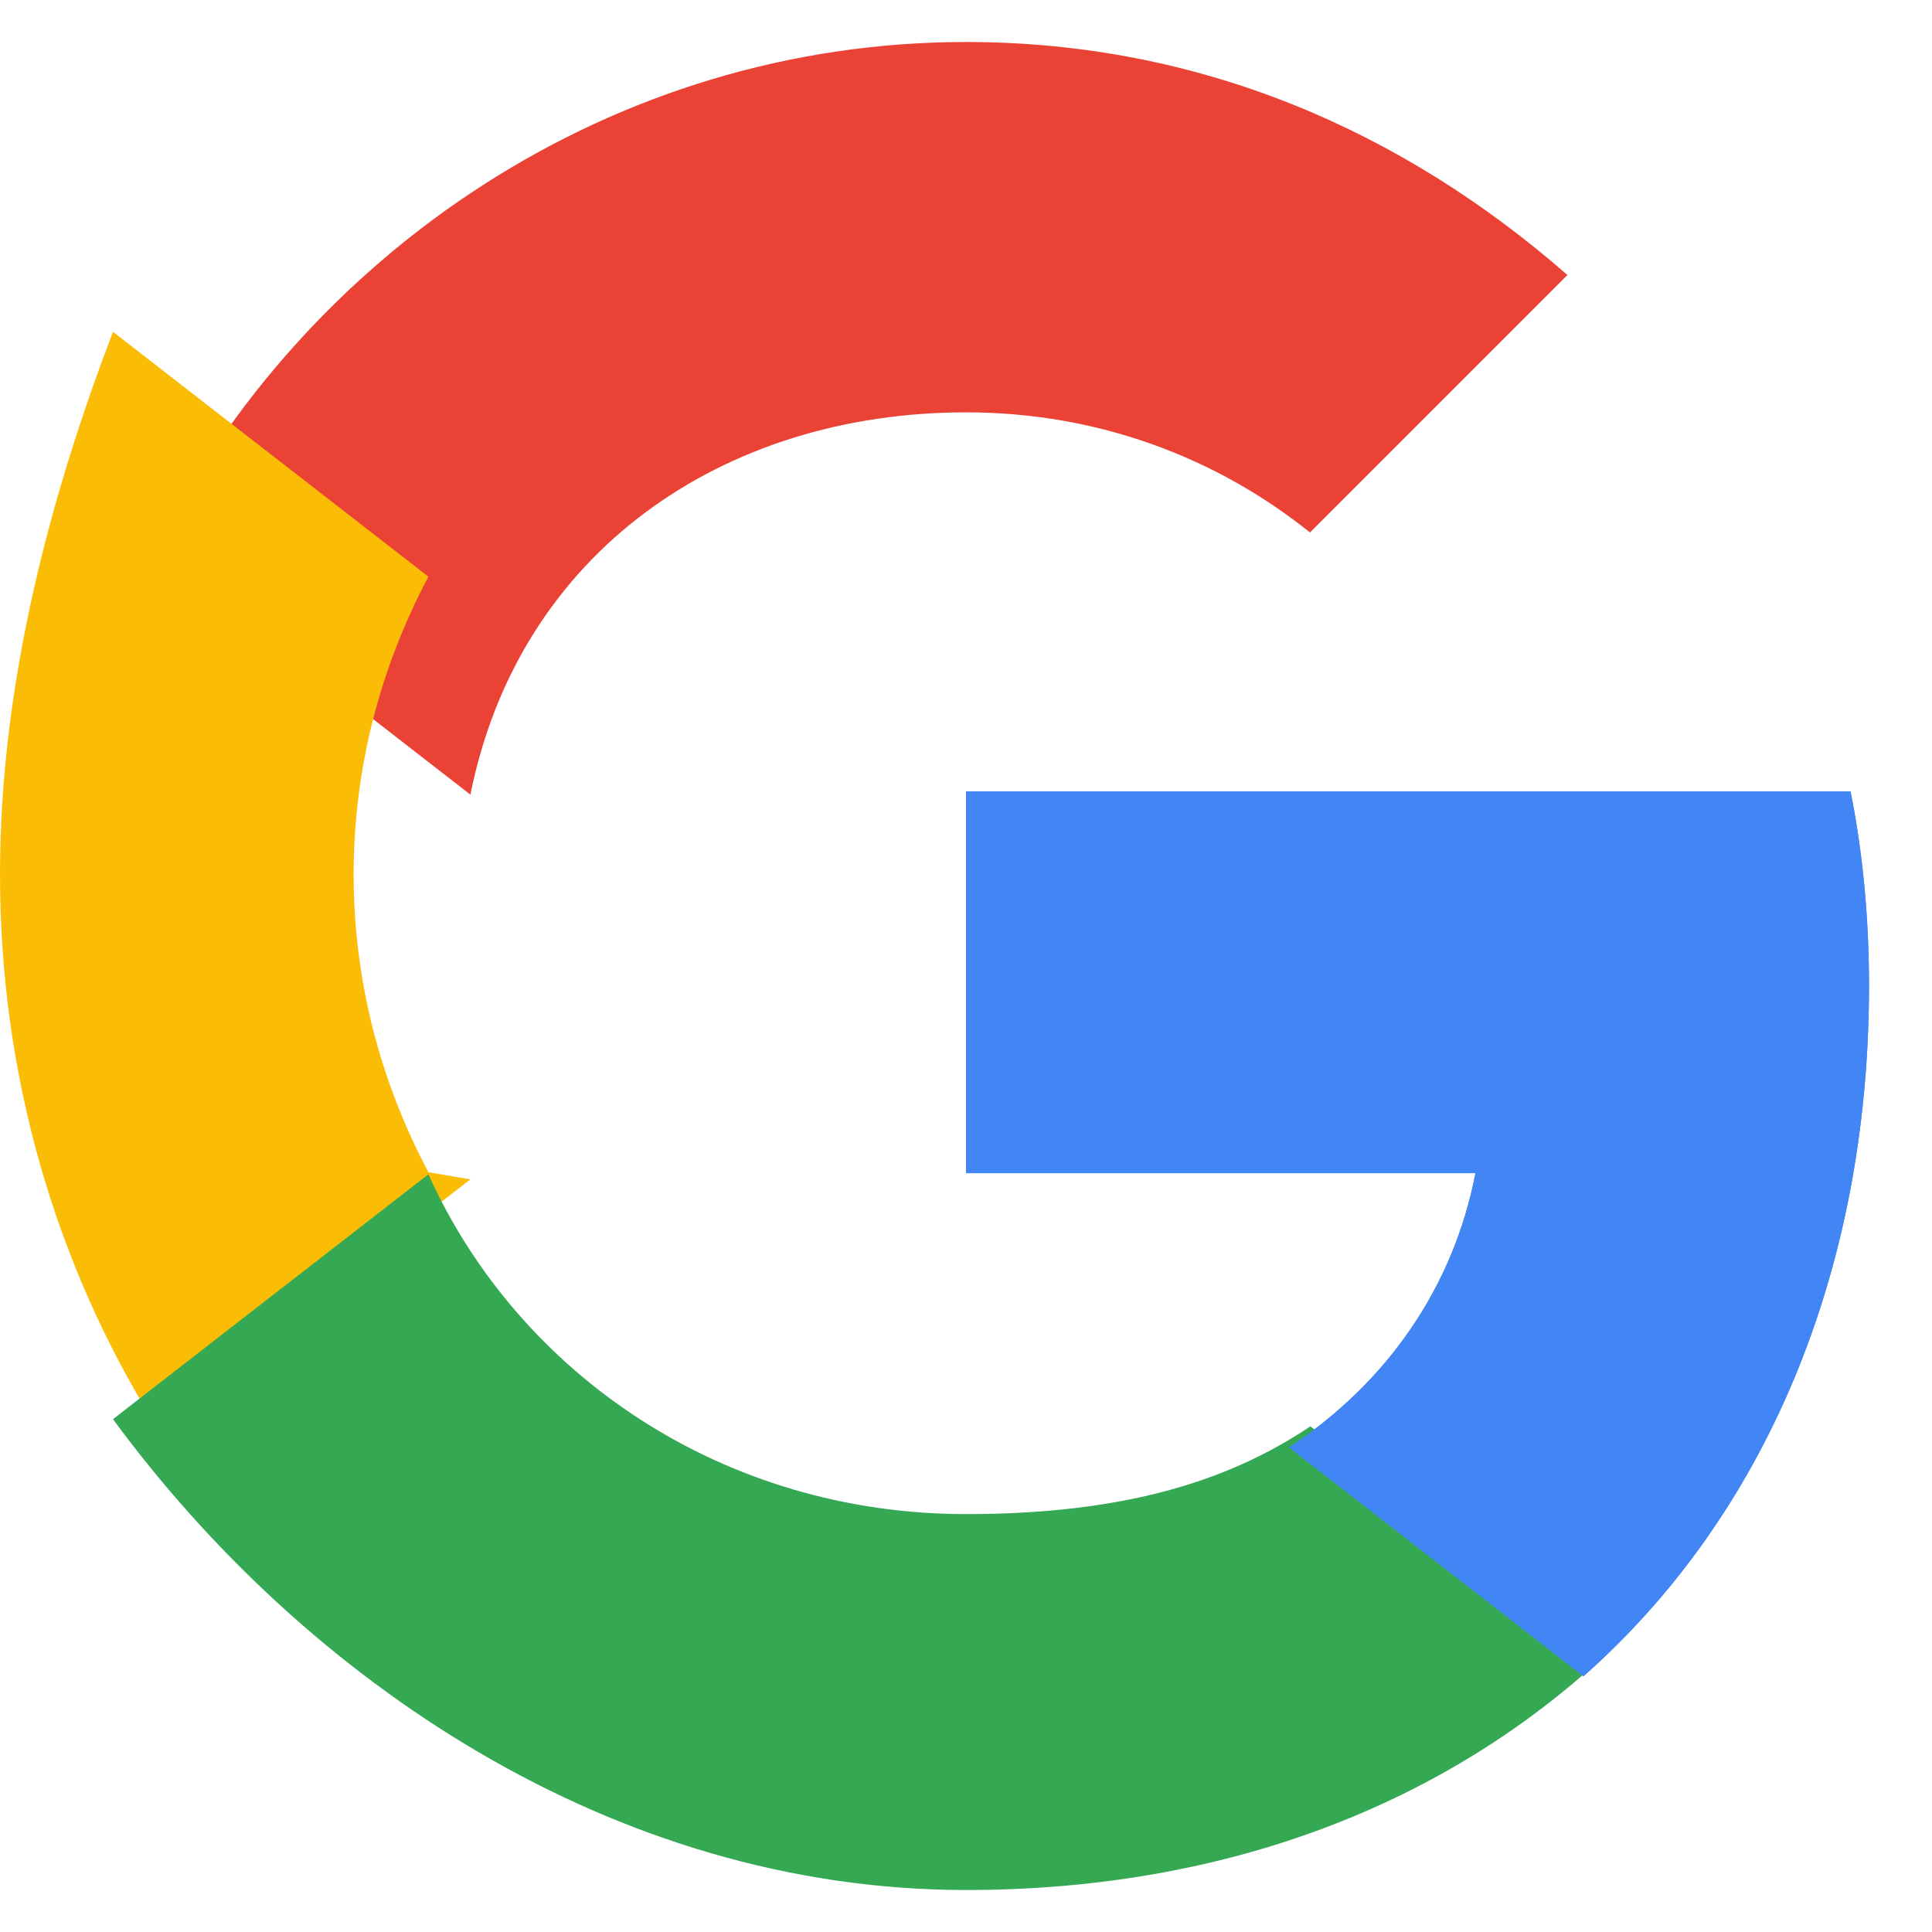 <svg xmlns="http://www.w3.org/2000/svg" width="46" height="46" viewBox="0 0 46 46">
  <g fill="none" fill-rule="evenodd">
    <path d="M23 9.818c3.15 0 5.97 1.08 8.19 2.86l6.13-6.13C33.41 3.13 28.59 1 23 1 14.61 1 7.27 5.98 3.69 13.09l7.51 5.83C12.36 13.13 17.23 9.818 23 9.818z" fill="#EA4335"/>
    <path d="M44.5 23.462c0-1.56-.14-3.13-.44-4.62H23v9.09h12.13c-.52 2.7-2.09 4.98-4.44 6.53l7.01 5.45C41.98 36.13 44.5 30.36 44.5 23.462z" fill="#4285F4"/>
    <path d="M10.2 27.91c-1.13-2.13-1.78-4.53-1.78-7.09 0-2.56.65-4.96 1.78-7.09l-7.51-5.83C1.27 11.62 0 16.13 0 20.82c0 4.69 1.27 9.2 3.69 13.09l7.51-5.83z" fill="#FBBC05"/>
    <path d="M23 45c6.21 0 11.41-2.05 15.21-5.59l-7.01-5.45c-1.95 1.31-4.45 2.09-8.2 2.09-5.77 0-10.64-3.31-12.8-8.09l-7.51 5.83C7.27 40.02 14.61 45 23 45z" fill="#34A853"/>
    <path d="M44.5 23.462c0-1.56-.14-3.13-.44-4.62H23v9.09h12.13c-.52 2.7-2.09 4.98-4.44 6.53l7.01 5.45C41.98 36.13 44.5 30.36 44.5 23.462z" fill="#4285F4"/>
  </g>
</svg> 